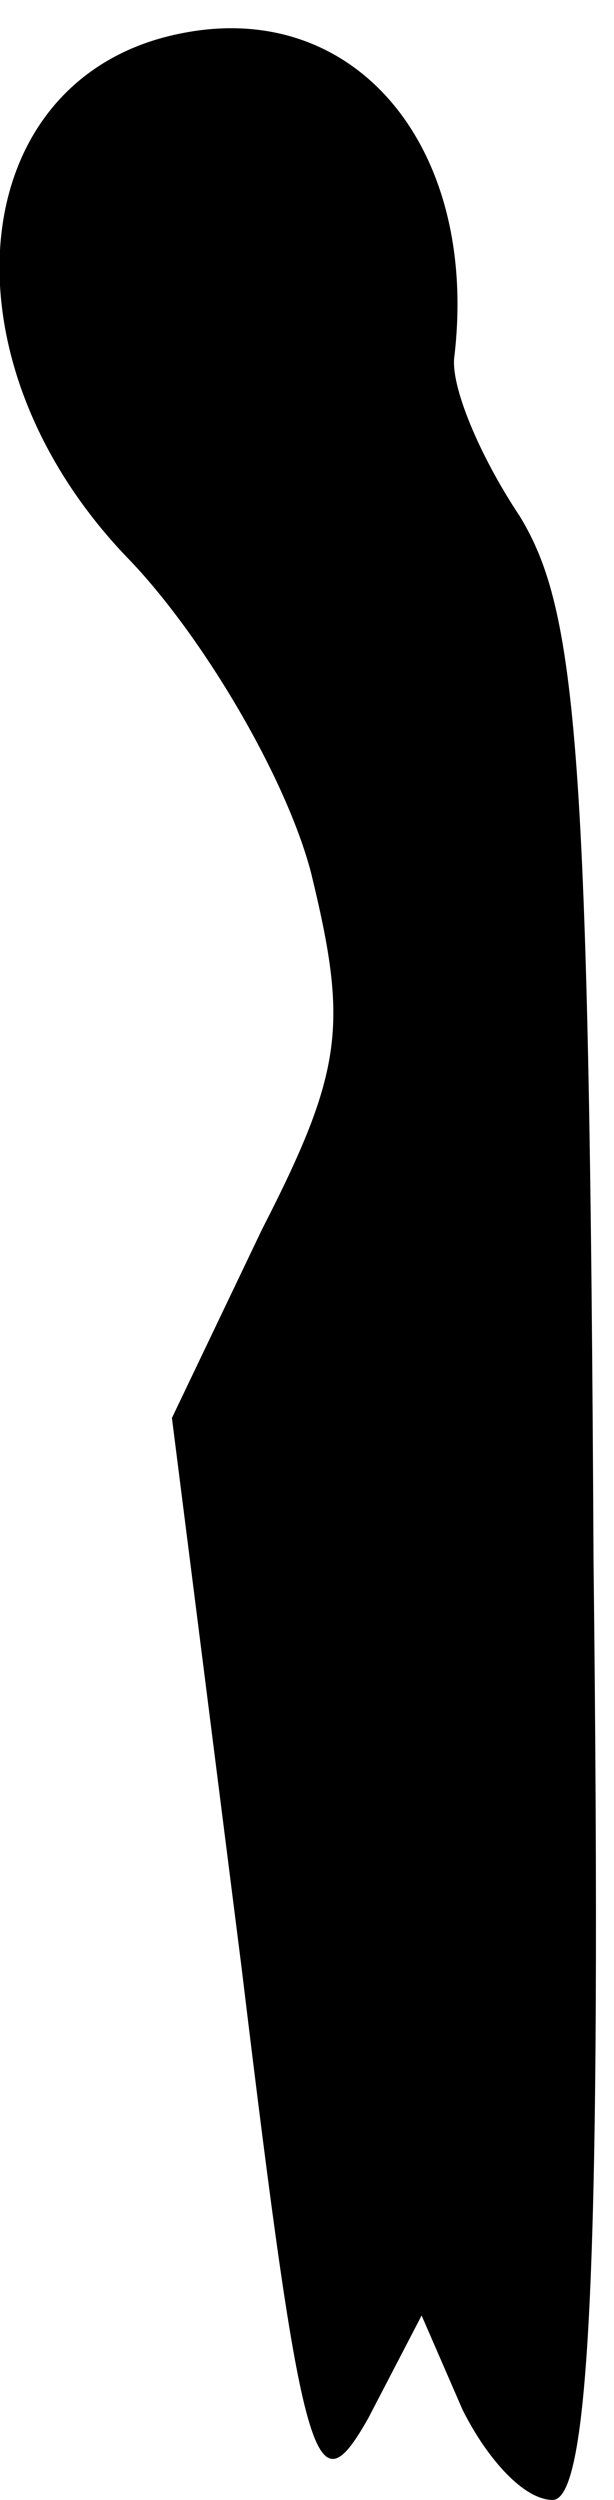 <?xml version="1.0" standalone="no"?>
<!DOCTYPE svg PUBLIC "-//W3C//DTD SVG 20010904//EN"
 "http://www.w3.org/TR/2001/REC-SVG-20010904/DTD/svg10.dtd">
<svg version="1.0" xmlns="http://www.w3.org/2000/svg"
 width="15pt" height="61pt" viewBox="0 0 15 61"
 preserveAspectRatio="xMidYMid meet">
<g transform="translate(0,61) scale(0.1,-0.1)"
fill="#000000" stroke="none">
<path fill="#000000" stroke="none" d="M45 602 c-54 -10 -61 -80 -13 -129 18
-19 38 -53 44 -76 9 -37 8 -48 -12 -87 l-22 -46 17 -134 c15 -124 18 -133 31
-110 l13 25 10 -23 c6 -12 15 -22 22 -22 9 0 12 57 10 229 -1 198 -4 232 -18
255 -10 15 -17 32 -16 39 6 51 -24 87 -66 79z"/>
</g>
</svg>
